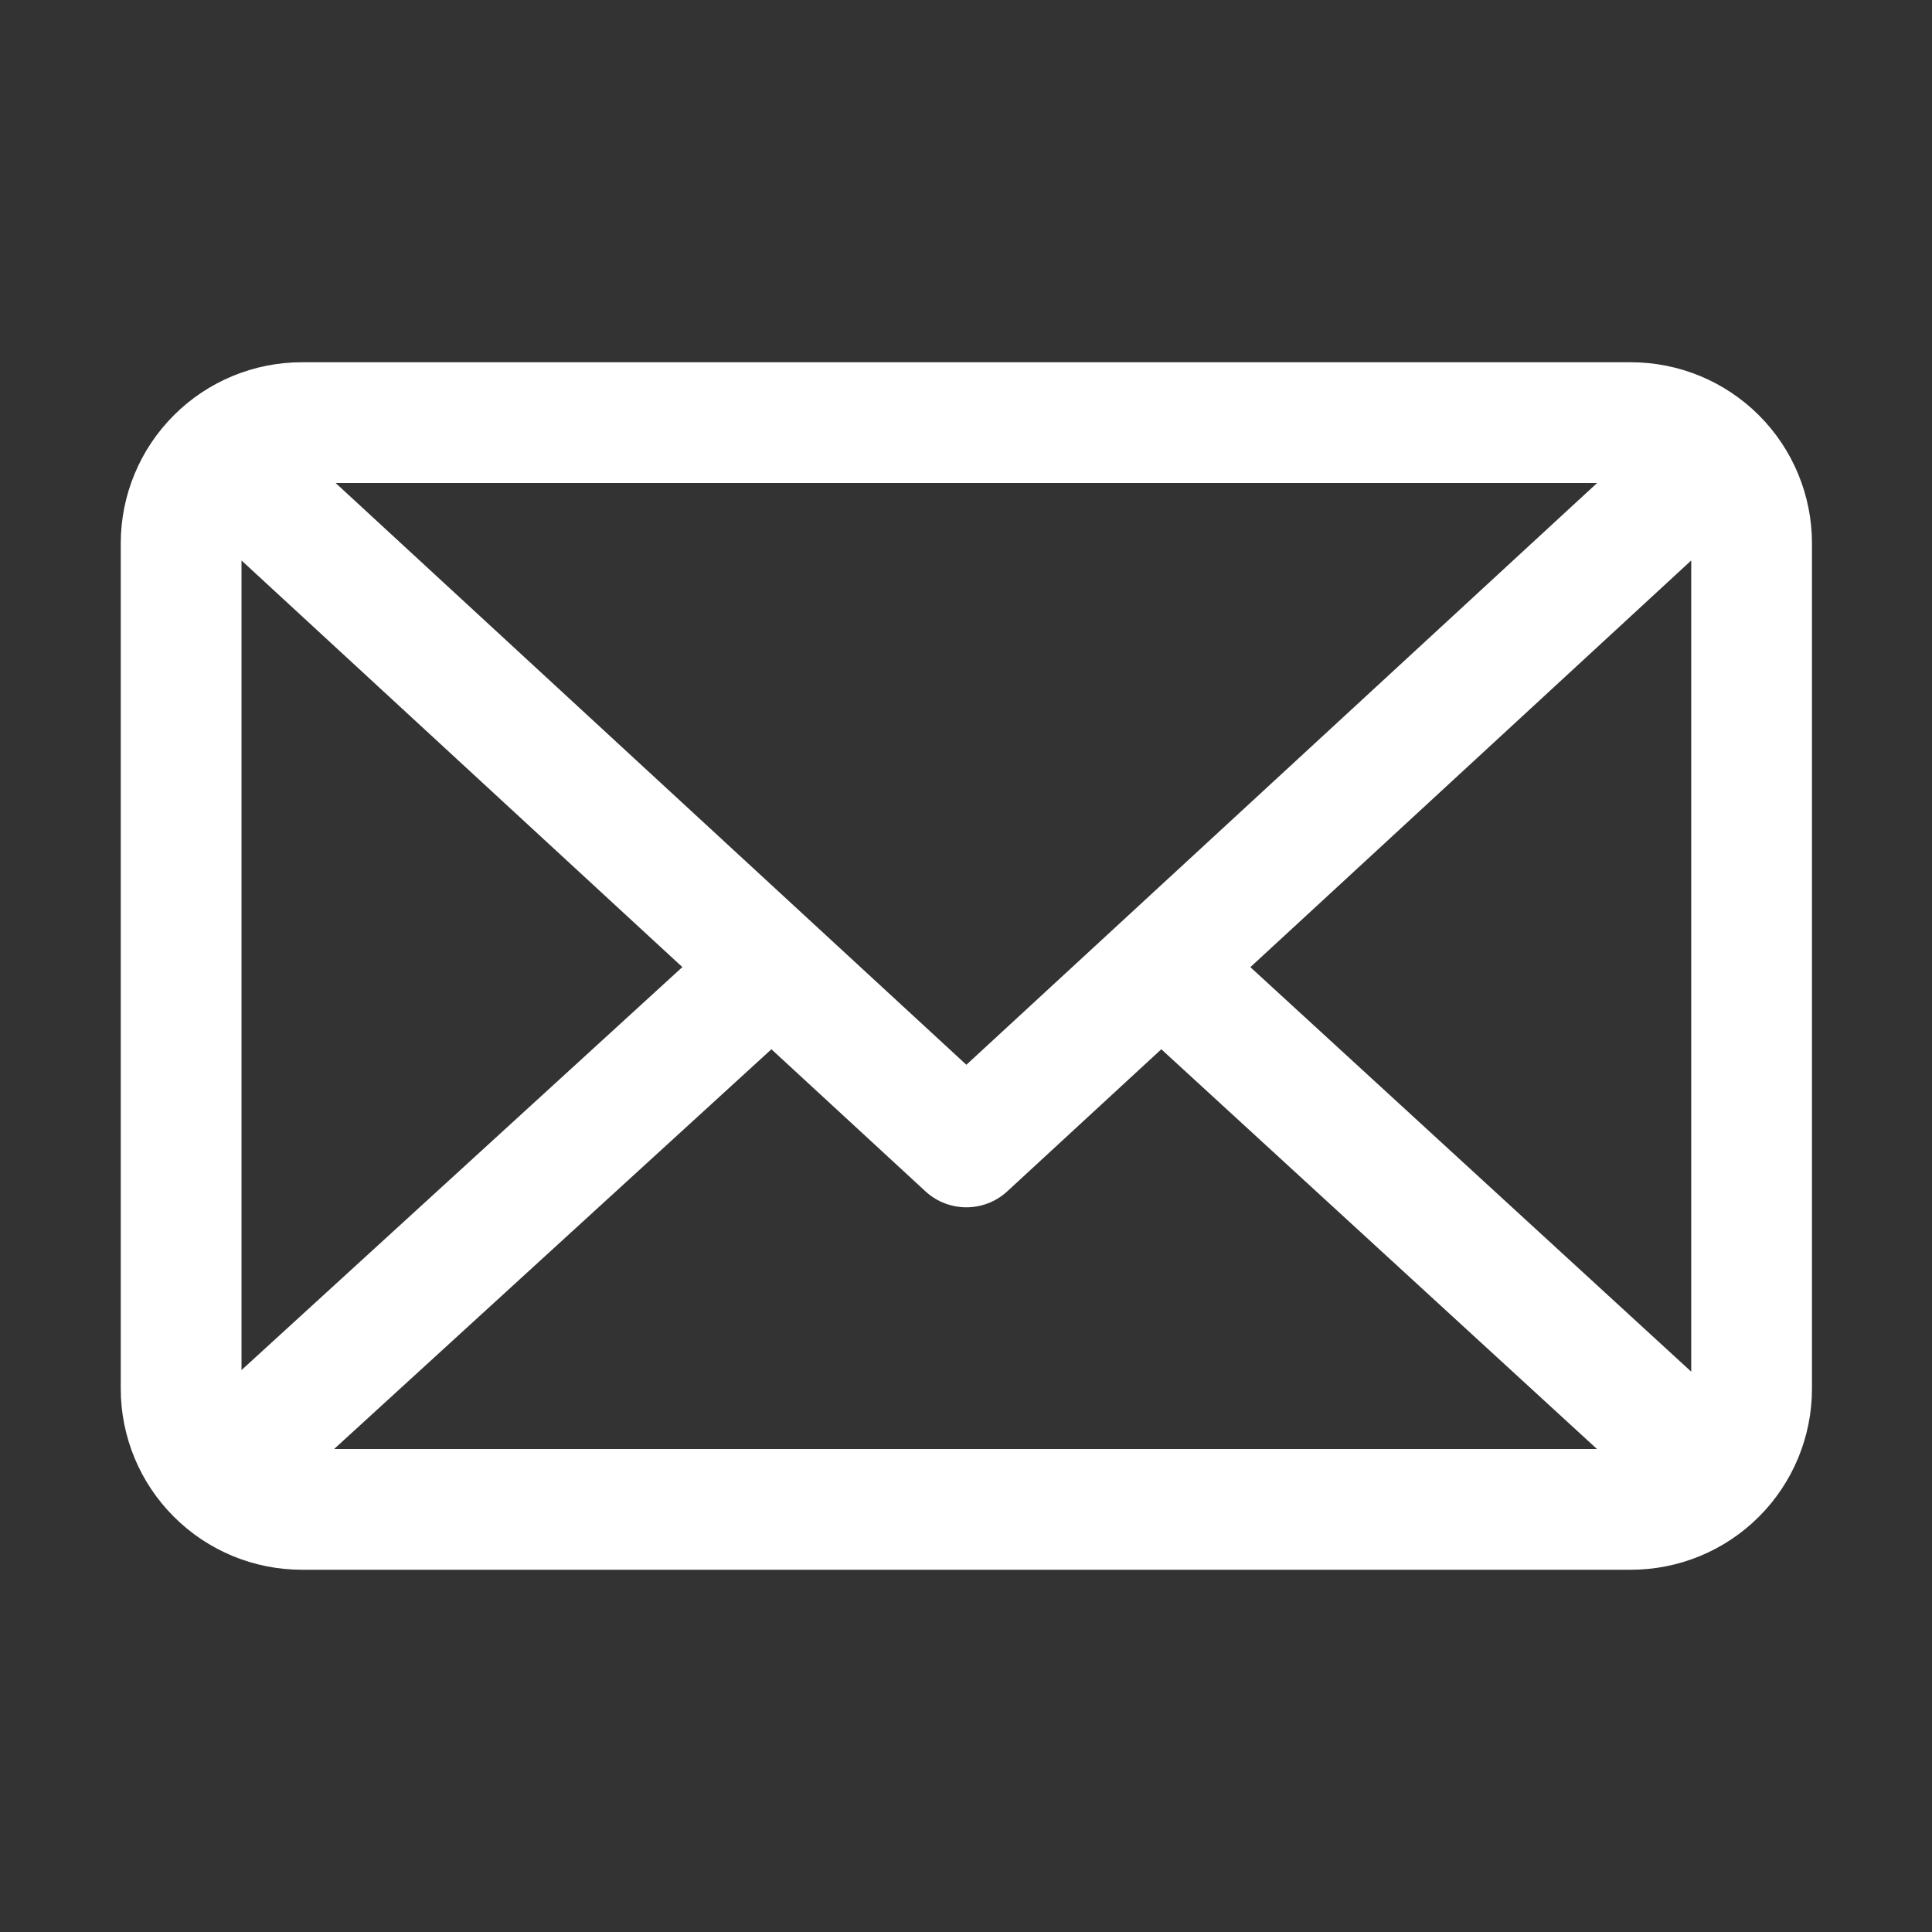 <?xml version="1.0" ?><!DOCTYPE svg  PUBLIC '-//W3C//DTD SVG 1.1//EN'
        'http://www.w3.org/Graphics/SVG/1.1/DTD/svg11.dtd'>
<svg fill="white" height="60px" style="fill-rule:evenodd;clip-rule:evenodd;stroke-linejoin:round;stroke-miterlimit:2;"
     version="1.1" viewBox="0 0 32 32" width="60px" xml:space="preserve" xmlns="http://www.w3.org/2000/svg"
     xmlnsxlink="http://www.w3.org/1999/xlink"><rect x="0" y="0" width="32" height="32" fill="#333333" stroke="none"/><path d="M30.012,9c0,-0.796 -0.316,-1.559 -0.878,-2.121c-0.563,-0.563 -1.326,-0.879 -2.122,-0.879l-22.012,0c-0.796,0 -1.559,0.316 -2.121,0.879c-0.563,0.562 -0.879,1.325 -0.879,2.121c-0,3.463 -0,10.537 -0,14c-0,0.796 0.316,1.559 0.879,2.121c0.562,0.563 1.325,0.879 2.121,0.879l22.012,-0c0.796,-0 1.559,-0.316 2.122,-0.879c0.562,-0.562 0.878,-1.325 0.878,-2.121l0,-14Zm-17.235,8.379l-7.243,6.621l20.917,-0l-7.216,-6.621l-2.551,2.353c-0.383,0.353 -0.973,0.353 -1.356,-0l-2.551,-2.353Zm7.933,-1.36l7.302,6.7l0,-13.436l-7.302,6.736Zm-16.71,6.674l7.302,-6.675l-7.302,-6.735l-0,13.41Zm22.453,-14.693l-20.894,0l10.447,9.636l10.447,-9.636Z"/></svg>